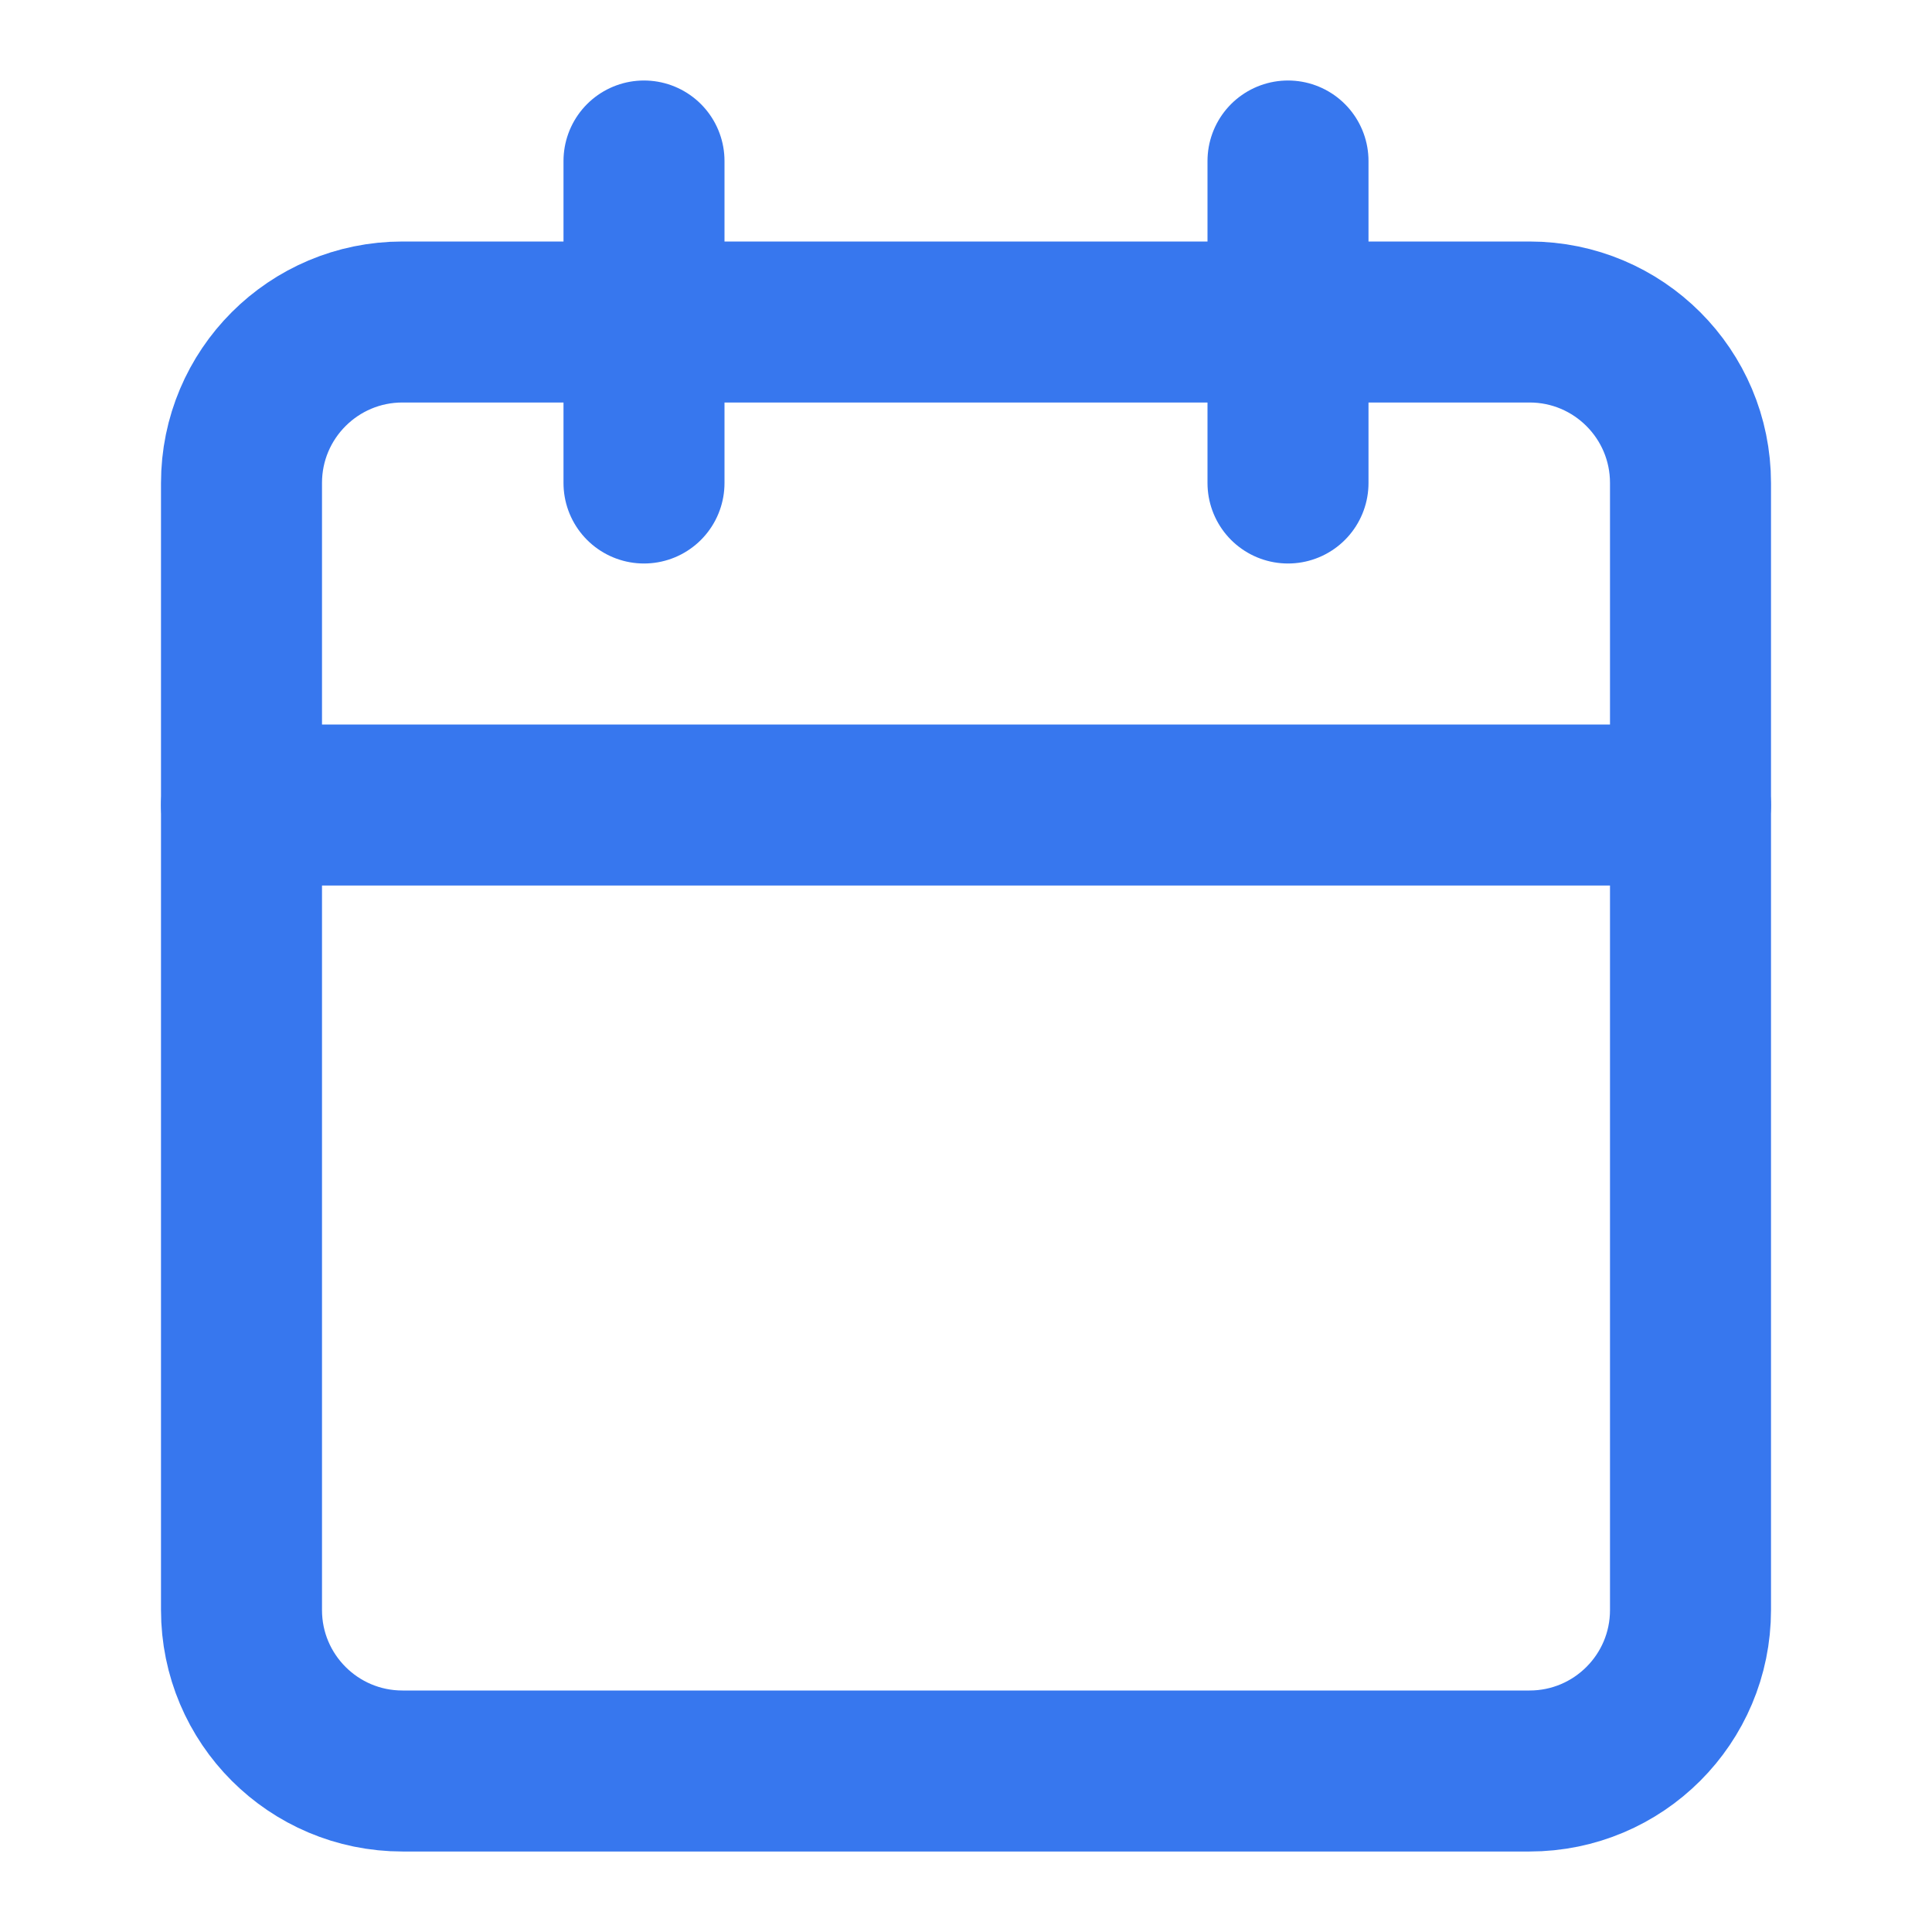 <svg width="24" height="24" viewBox="0 0 24 24" fill="none" xmlns="http://www.w3.org/2000/svg">
<path d="M19 4H5C3.895 4 3 4.895 3 6V20C3 21.105 3.895 22 5 22H19C20.105 22 21 21.105 21 20V6C21 4.895 20.105 4 19 4Z" stroke="#3777EE" stroke-width="2" stroke-linecap="round" stroke-linejoin="round"/>
<path d="M3 10H21" stroke="#3777EE" stroke-width="2" stroke-linecap="round" stroke-linejoin="round"/>
<path d="M16 2V6" stroke="#3777EE" stroke-width="2" stroke-linecap="round" stroke-linejoin="round"/>
<path d="M8 2V6" stroke="#3777EE" stroke-width="2" stroke-linecap="round" stroke-linejoin="round"/>
</svg>
